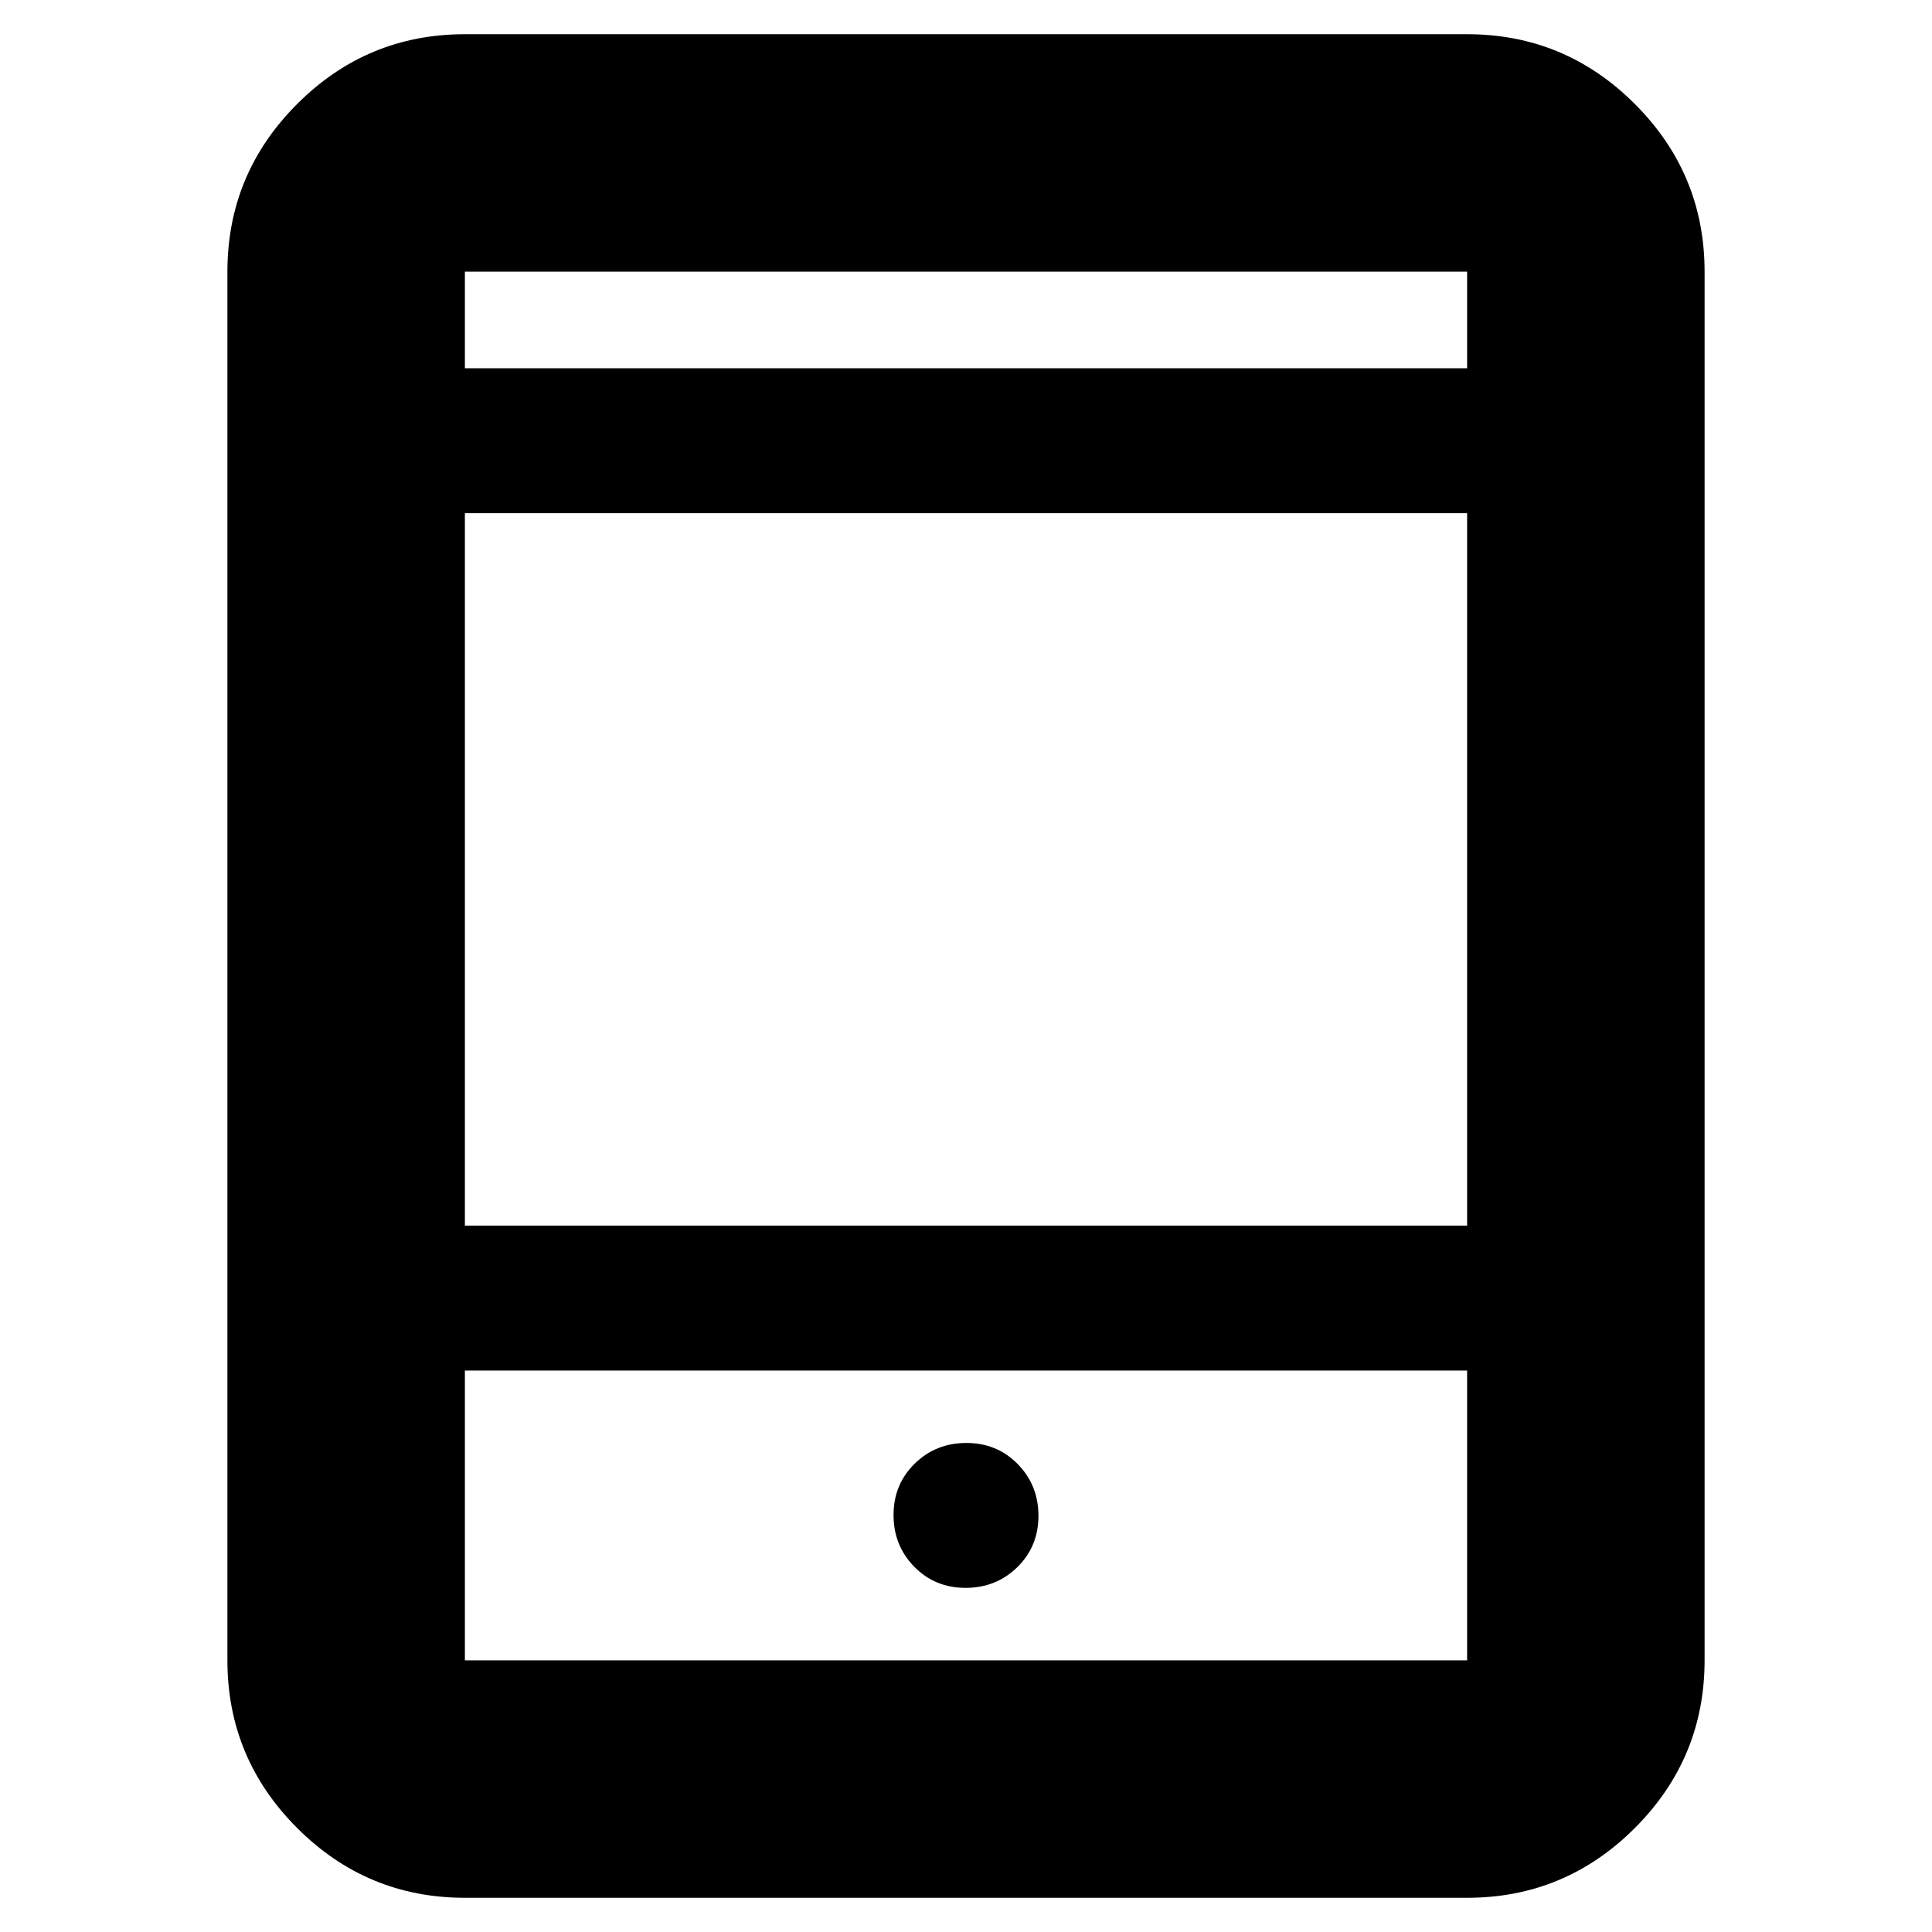 <svg xmlns="http://www.w3.org/2000/svg" height="20" viewBox="0 -960 960 960" width="20"><path d="M479.789-171Q495-171 505.5-181.289q10.5-10.29 10.5-25.5Q516-222 505.711-232.5q-10.29-10.5-25.5-10.5Q465-243 454.5-232.711q-10.5 10.29-10.5 25.5Q444-192 454.289-181.5q10.29 10.5 25.5 10.5ZM231-17q-48.675 0-83.337-34.663Q113-86.325 113-135v-690q0-48.675 34.663-83.338Q182.325-943 231-943h498q48.675 0 83.338 34.662Q847-873.675 847-825v690q0 48.675-34.662 83.338Q777.675-17 729-17H231Zm0-262v144h498v-144H231Zm0-72h498v-354H231v354Zm0-426h498v-48H231v48Zm0 0v-48 48Zm0 498v144-144Z"/></svg>